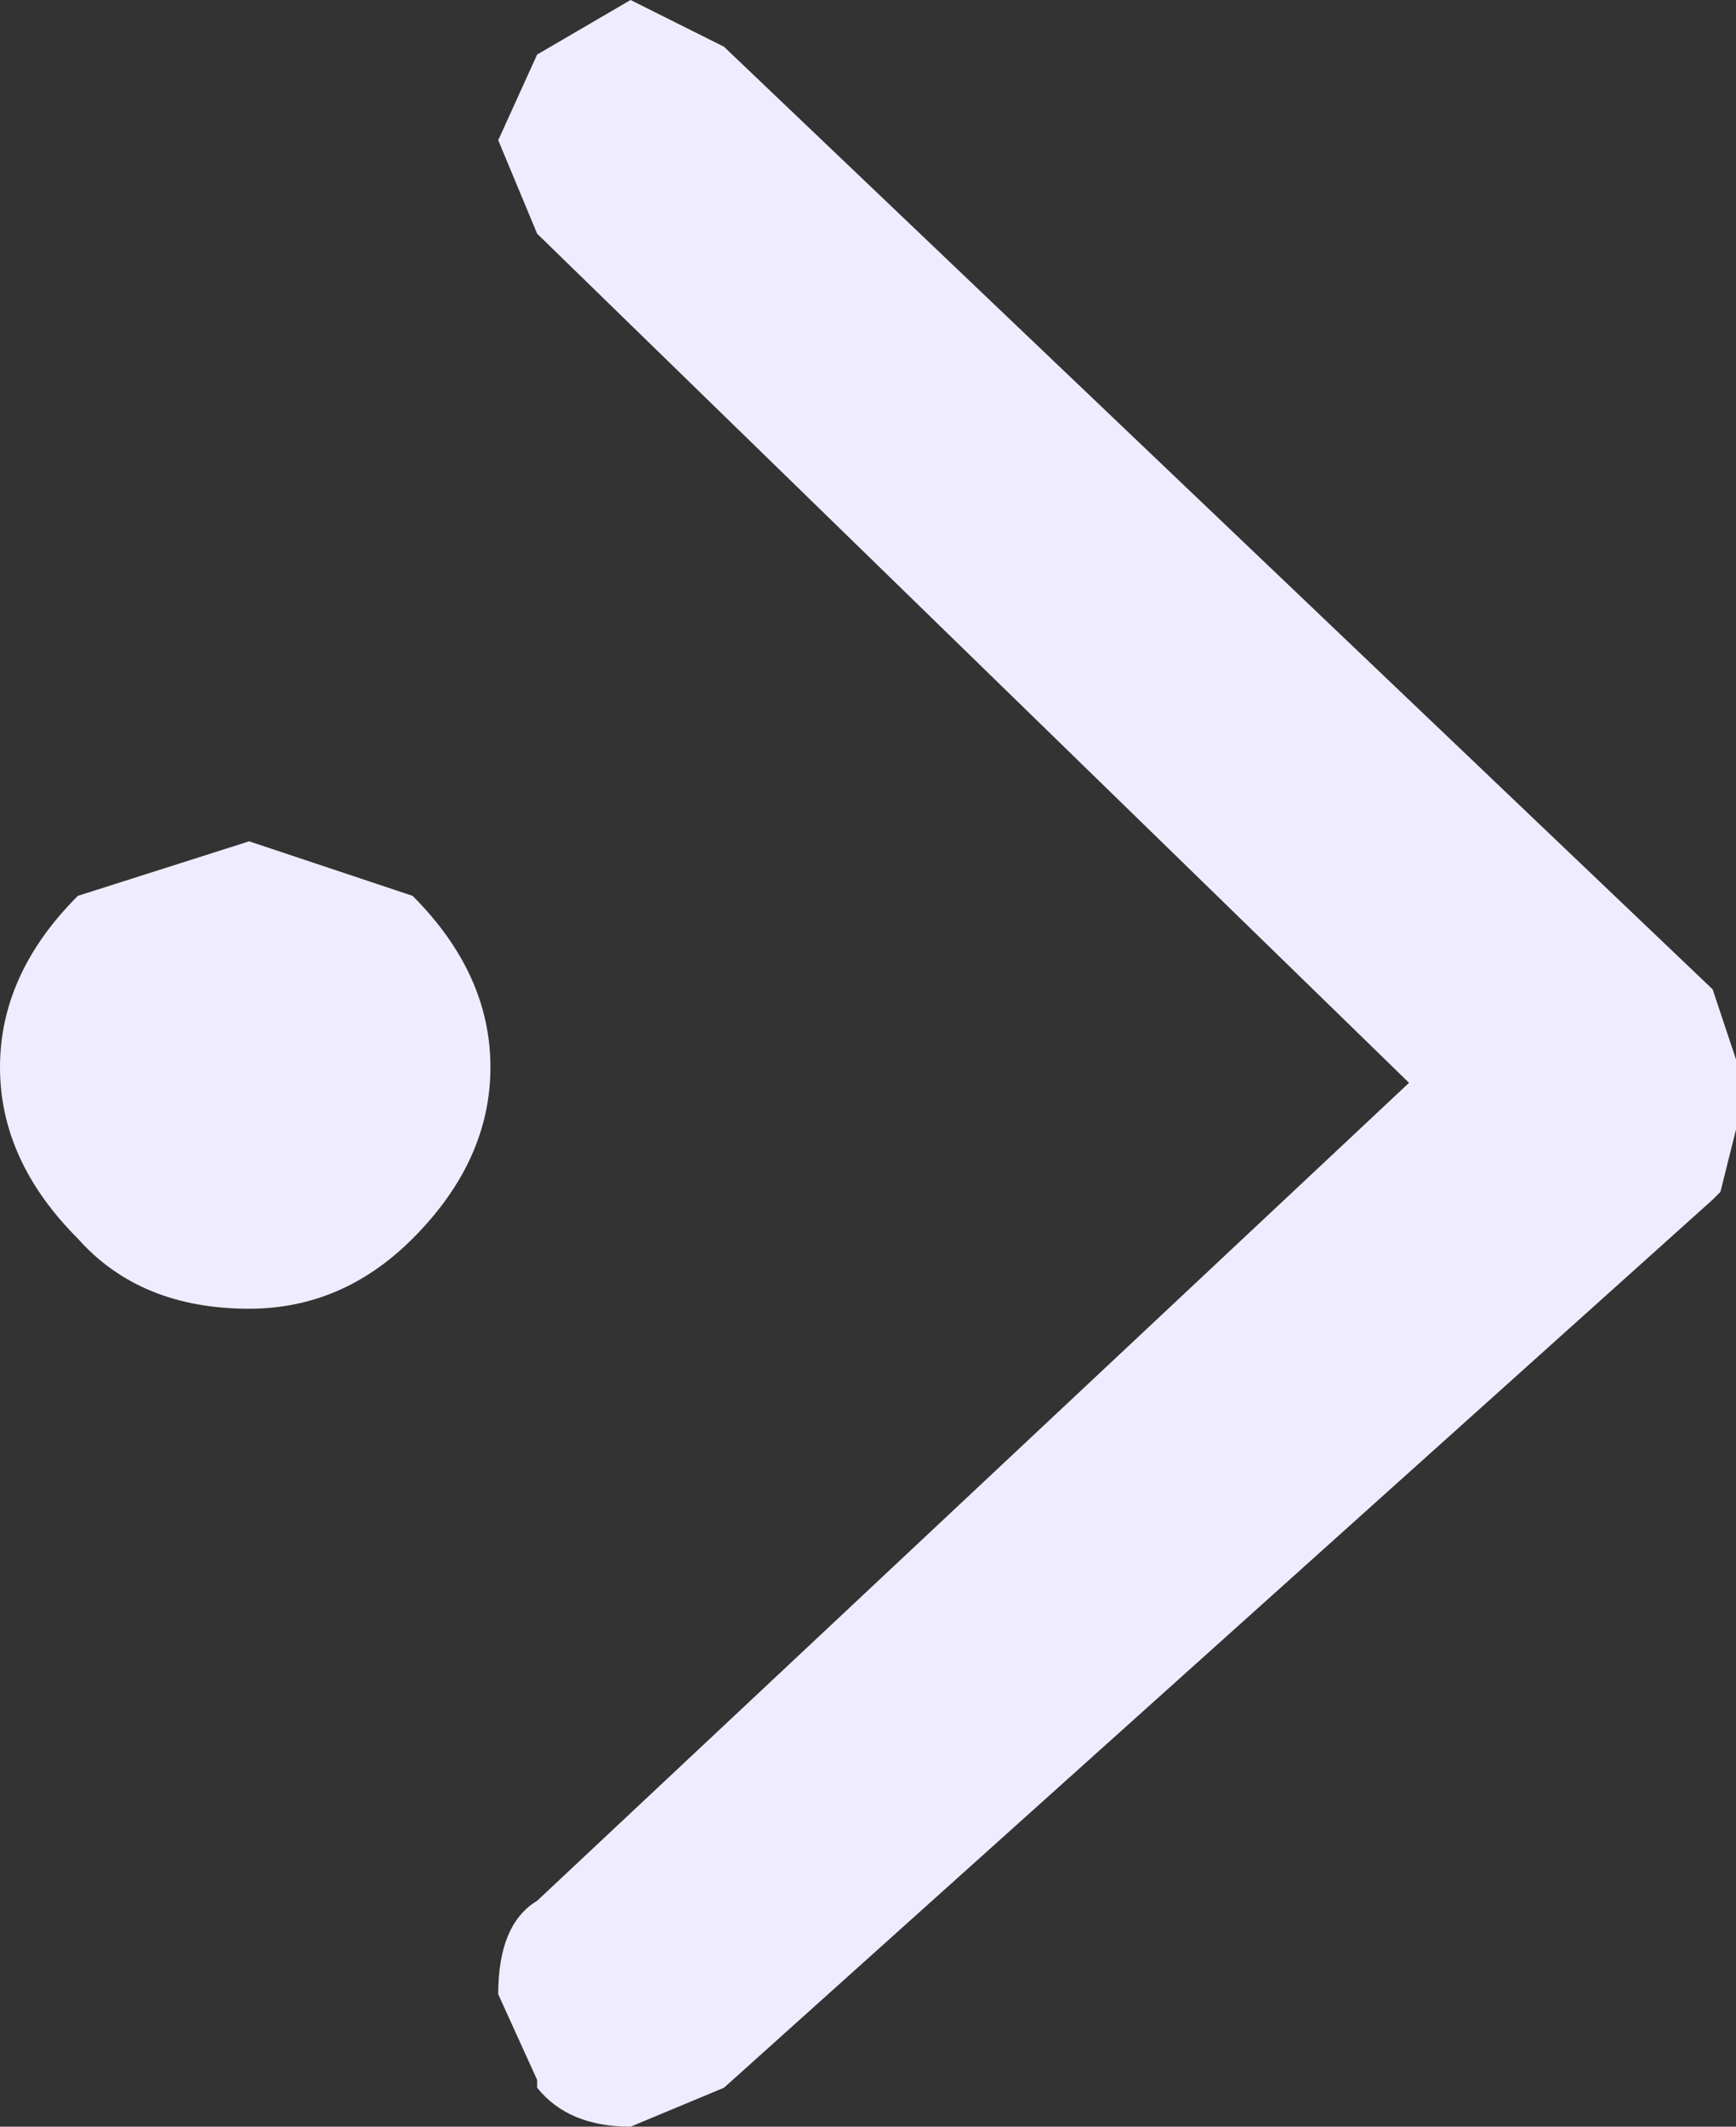 <?xml version="1.0" encoding="UTF-8" standalone="no"?>
<svg xmlns:xlink="http://www.w3.org/1999/xlink" height="13.65px" width="11.15px" xmlns="http://www.w3.org/2000/svg">
  <rect width="100%" height="100%" fill="#333333" stroke="none"/>
  <g transform="matrix(1.0, 0.0, 0.0, 1.0, -20.15, 7.7)">
    <path d="M22.8 -1.95 Q23.3 -1.45 23.3 -0.85 23.3 -0.25 22.8 0.25 22.35 0.7 21.75 0.7 21.05 0.7 20.65 0.25 20.15 -0.25 20.15 -0.85 20.15 -1.45 20.65 -1.95 L21.75 -2.3 22.8 -1.95 M31.15 -1.35 L31.3 -0.9 31.3 -0.85 31.3 -0.5 31.3 -0.45 31.2 -0.05 31.15 0.0 24.8 5.7 24.2 5.95 Q23.8 5.95 23.6 5.7 L23.6 5.65 23.35 5.1 Q23.35 4.65 23.6 4.5 L29.2 -0.75 23.6 -6.2 23.35 -6.8 23.6 -7.35 24.2 -7.7 24.8 -7.4 31.15 -1.35" fill="#f0ecff" fill-rule="evenodd" stroke="none"/>
  </g>
</svg>
